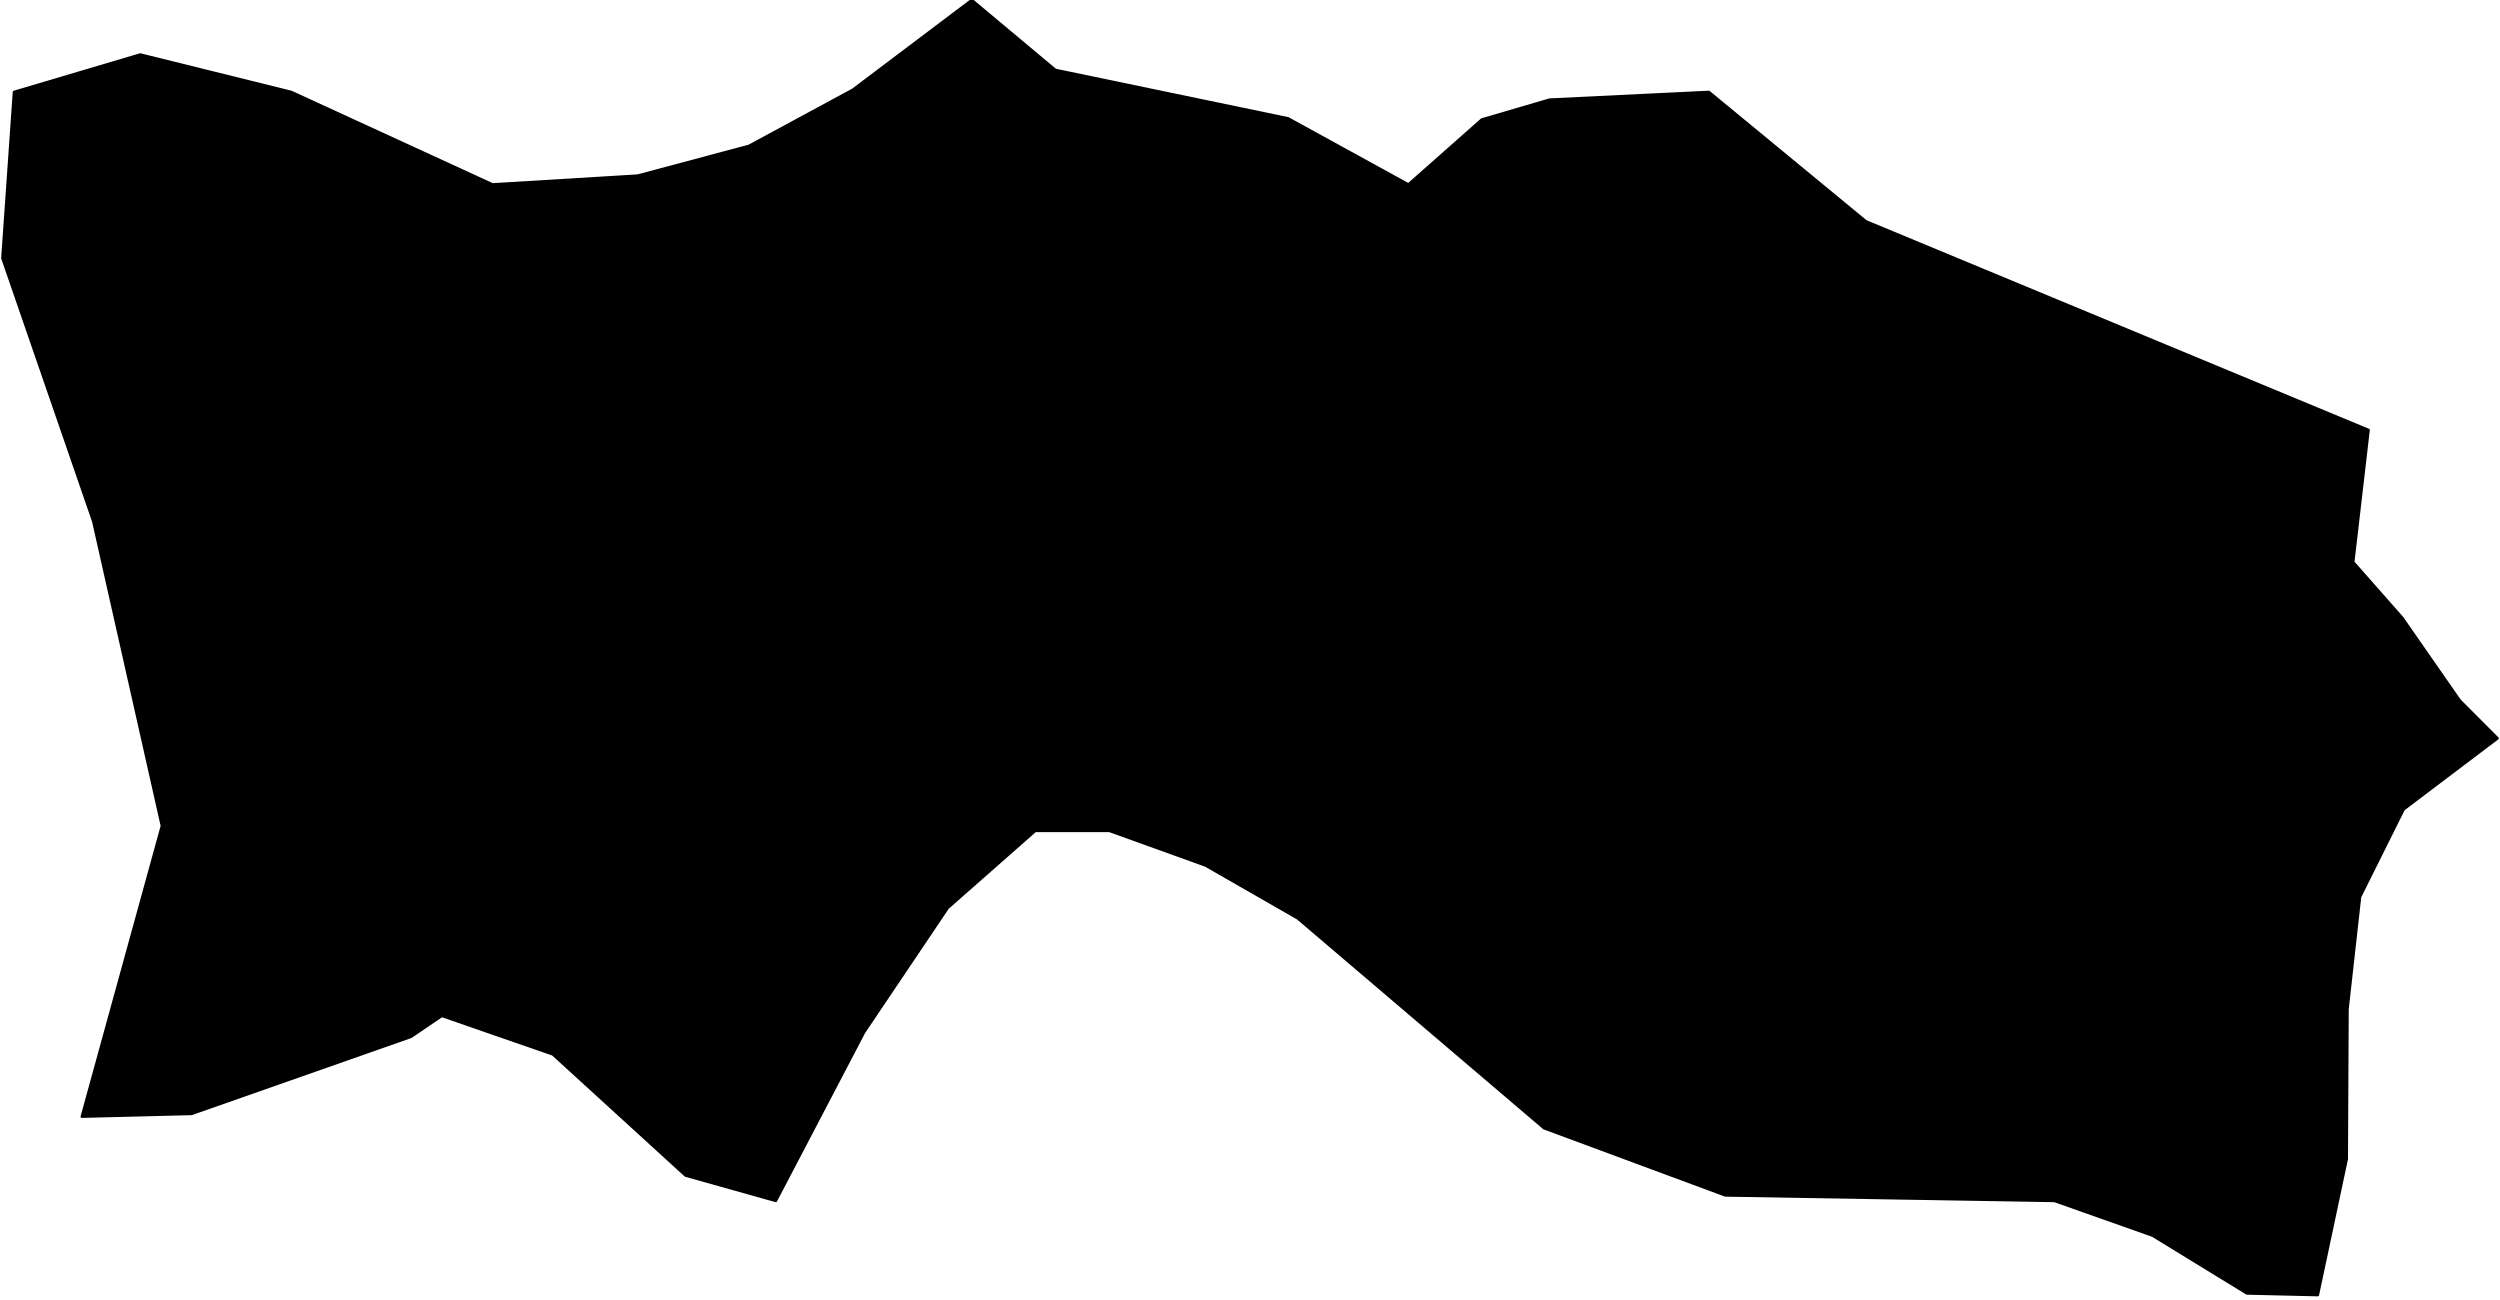 <?xml version="1.0" encoding="utf-8"?><!DOCTYPE svg  PUBLIC '-//W3C//DTD SVG 1.1//EN'  'http://www.w3.org/Graphics/SVG/1.1/DTD/svg11.dtd'><svg enable_background="new 0 0 1000 520" height="520px" pretty_print="False" style="stroke-linejoin: round; stroke:#000; fill: none;" version="1.1" viewBox="0 0 1000 520" width="1000px" xmlns="http://www.w3.org/2000/svg" xmlns:xlink="http://www.w3.org/1999/xlink"><defs><style type="text/css"><![CDATA[path { fill-rule: evenodd; }]]></style></defs><g class="" fill="#000" id="country"><path d="M927.128,518.041L938.693,463.627L938.994,403.709L944.01,358.773L961.458,323.75L999.037,295.336L983.875,280.138L960.895,247.099L941.283,224.854L947.43,171.995L746.361,88.527L683.562,36.775L619.805,39.858L592.728,47.786L563.358,73.772L515.255,47.346L422.157,27.967L388.705,0L341.107,35.895L299.581,58.357L255.044,70.249L197.023,73.772L116.501,36.775L56.091,21.801L5.595,36.775L0.963,103.282L37.31,208.555L64.762,330.358L32.714,446.665L76.624,445.564L164.435,414.723L176.726,406.353L221.137,421.773L274.222,470.236L310.337,480.37L345.611,412.961L379.107,363.178L414.123,332.34L443.732,332.34L482.239,346.217L519.097,367.363L617.609,451.291L690.123,478.167L821.796,480.37L861.014,494.248L898.738,517.38L927.128,518.041Z "/></g></svg>